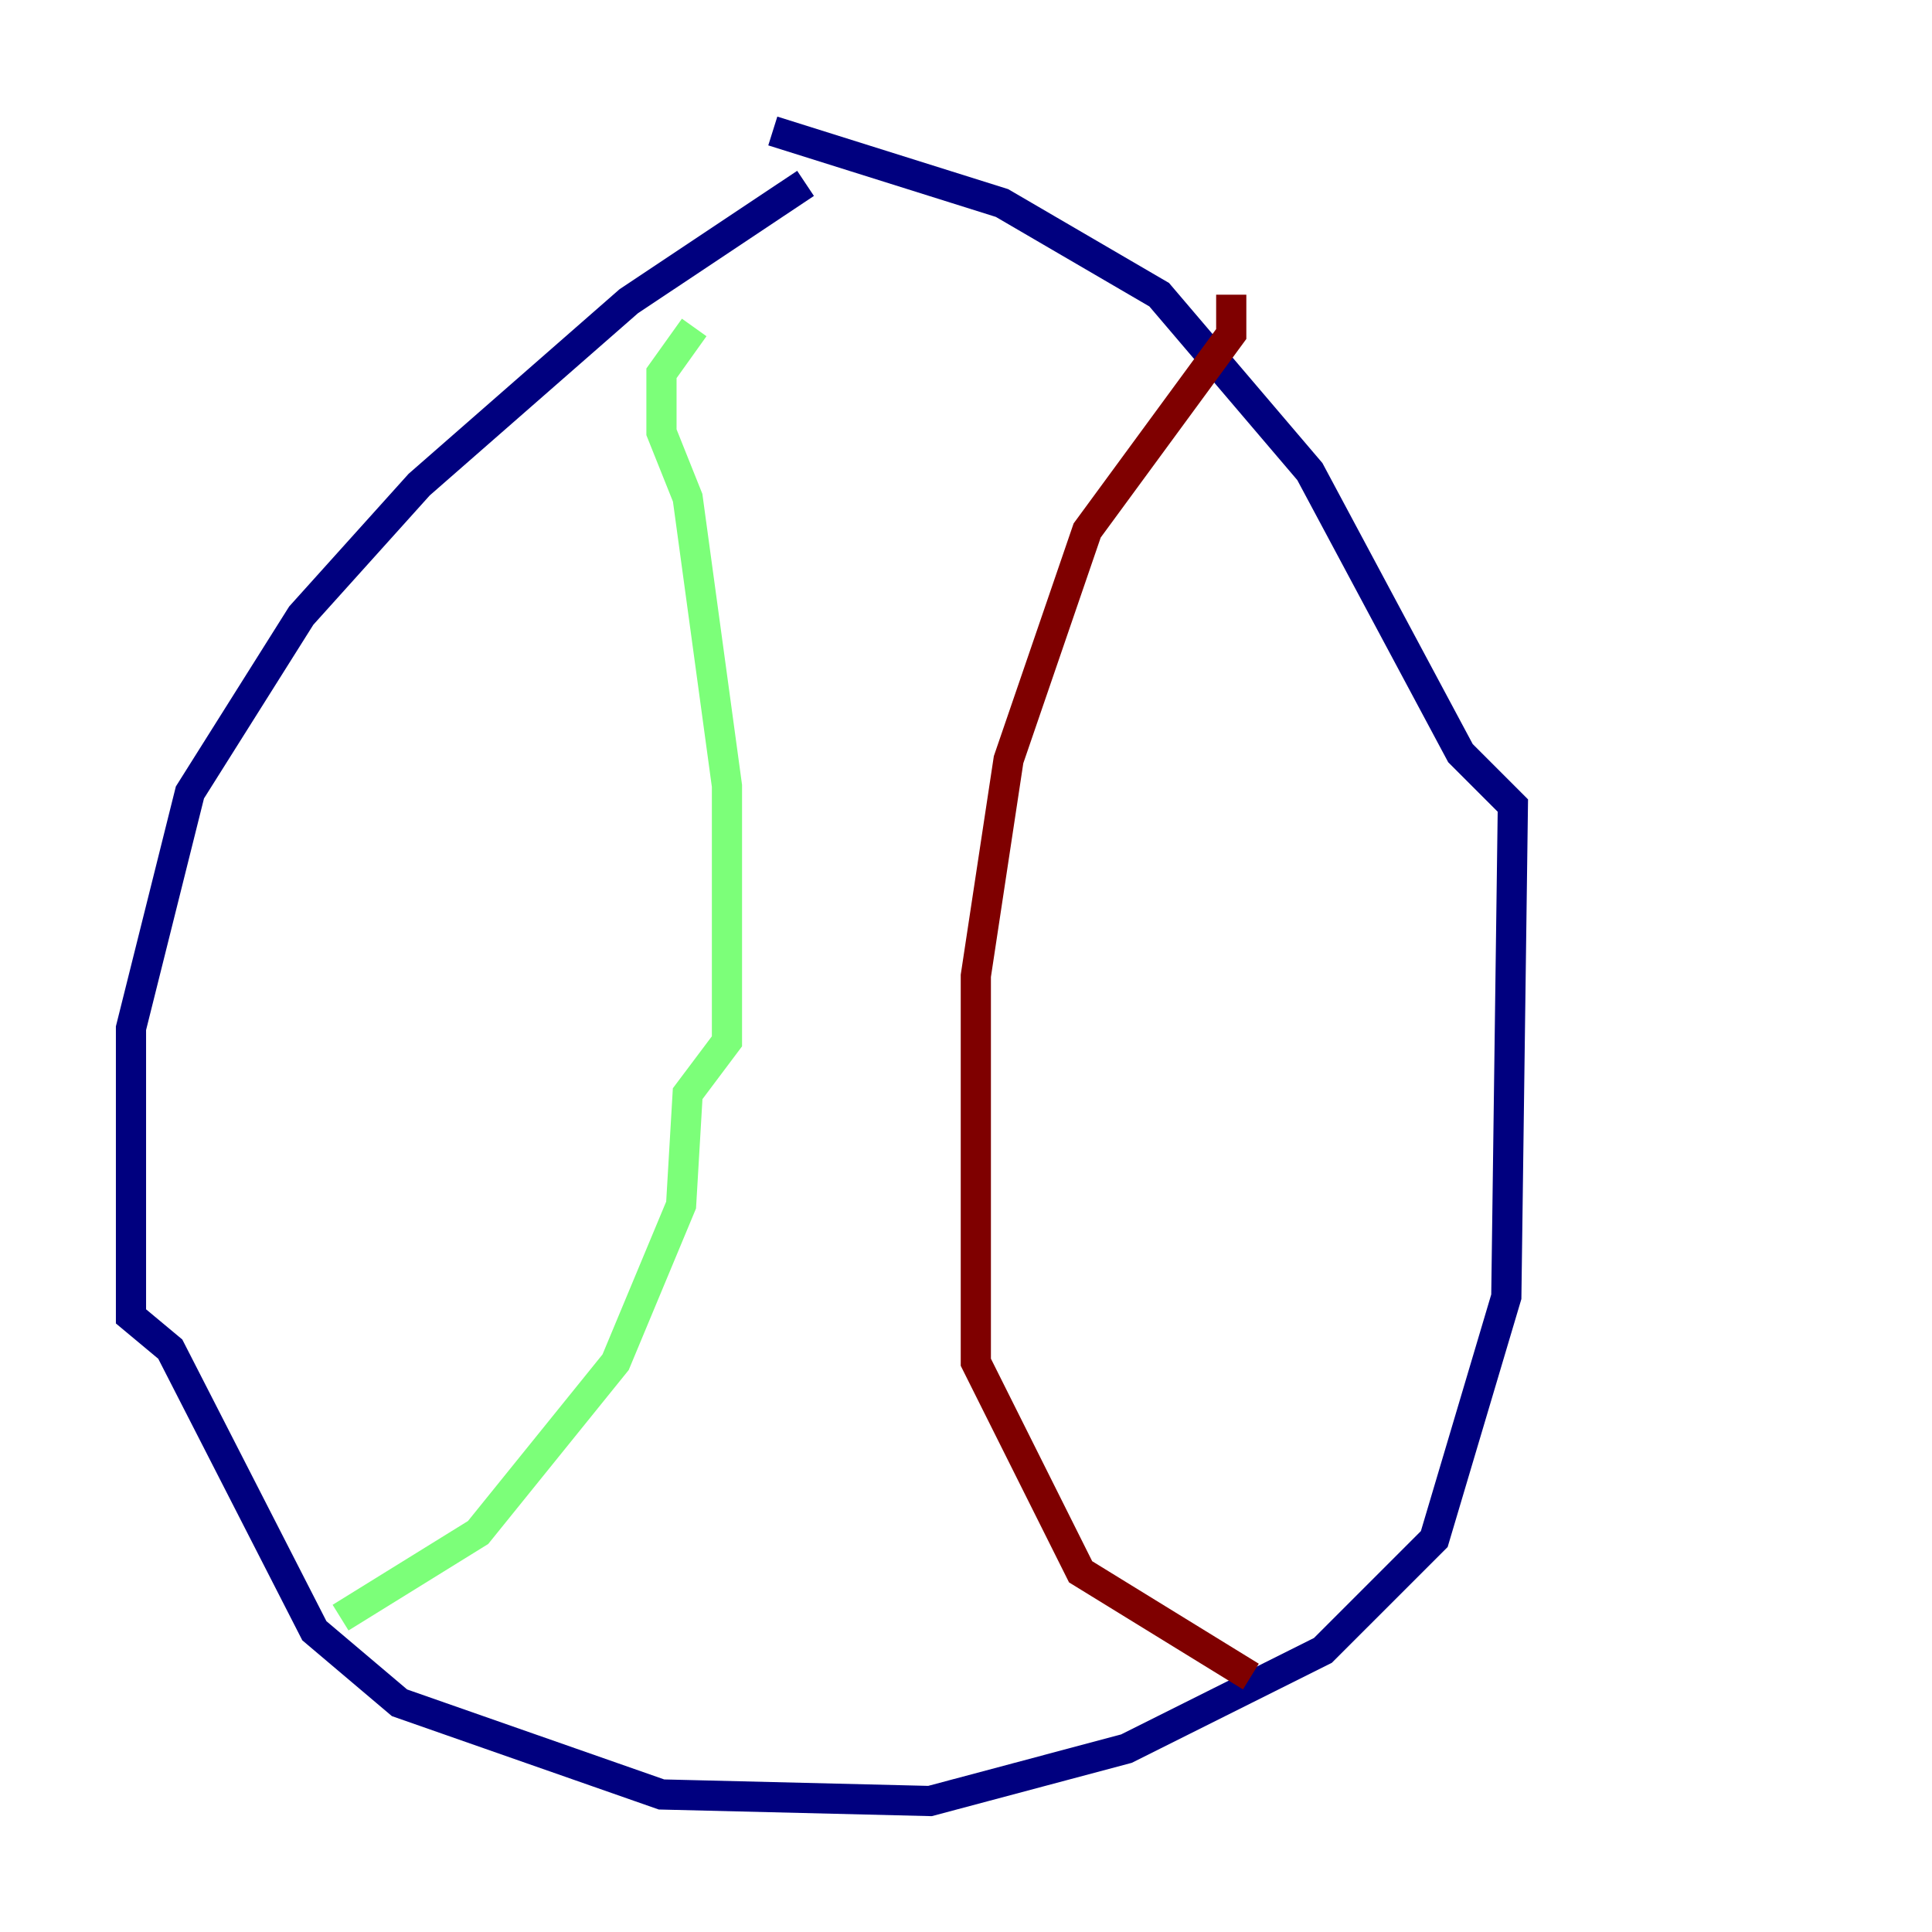 <?xml version="1.0" encoding="utf-8" ?>
<svg baseProfile="tiny" height="128" version="1.2" viewBox="0,0,128,128" width="128" xmlns="http://www.w3.org/2000/svg" xmlns:ev="http://www.w3.org/2001/xml-events" xmlns:xlink="http://www.w3.org/1999/xlink"><defs /><polyline fill="none" points="53.37,12.149 41.654,19.959 27.77,32.108 19.959,40.786 12.583,52.502 8.678,68.122 8.678,87.214 11.281,89.383 20.827,108.041 26.468,112.814 43.824,118.888 61.614,119.322 74.63,115.851 87.647,109.342 95.024,101.966 99.797,85.912 100.231,53.37 96.759,49.898 86.78,31.241 76.8,19.525 66.386,13.451 51.2,8.678" stroke="#00007f" stroke-width="2" /><polyline fill="none" points="45.993,21.695 43.824,24.732 43.824,28.637 45.559,32.976 48.163,52.068 48.163,68.99 45.559,72.461 45.125,79.837 40.786,90.251 31.675,101.532 22.563,107.173" stroke="#7cff79" stroke-width="2" /><polyline fill="none" points="81.573,19.525 81.573,22.129 72.027,35.146 66.82,50.332 64.651,64.651 64.651,90.251 71.593,104.136 82.875,111.078" stroke="#7f0000" stroke-width="2" /></svg>